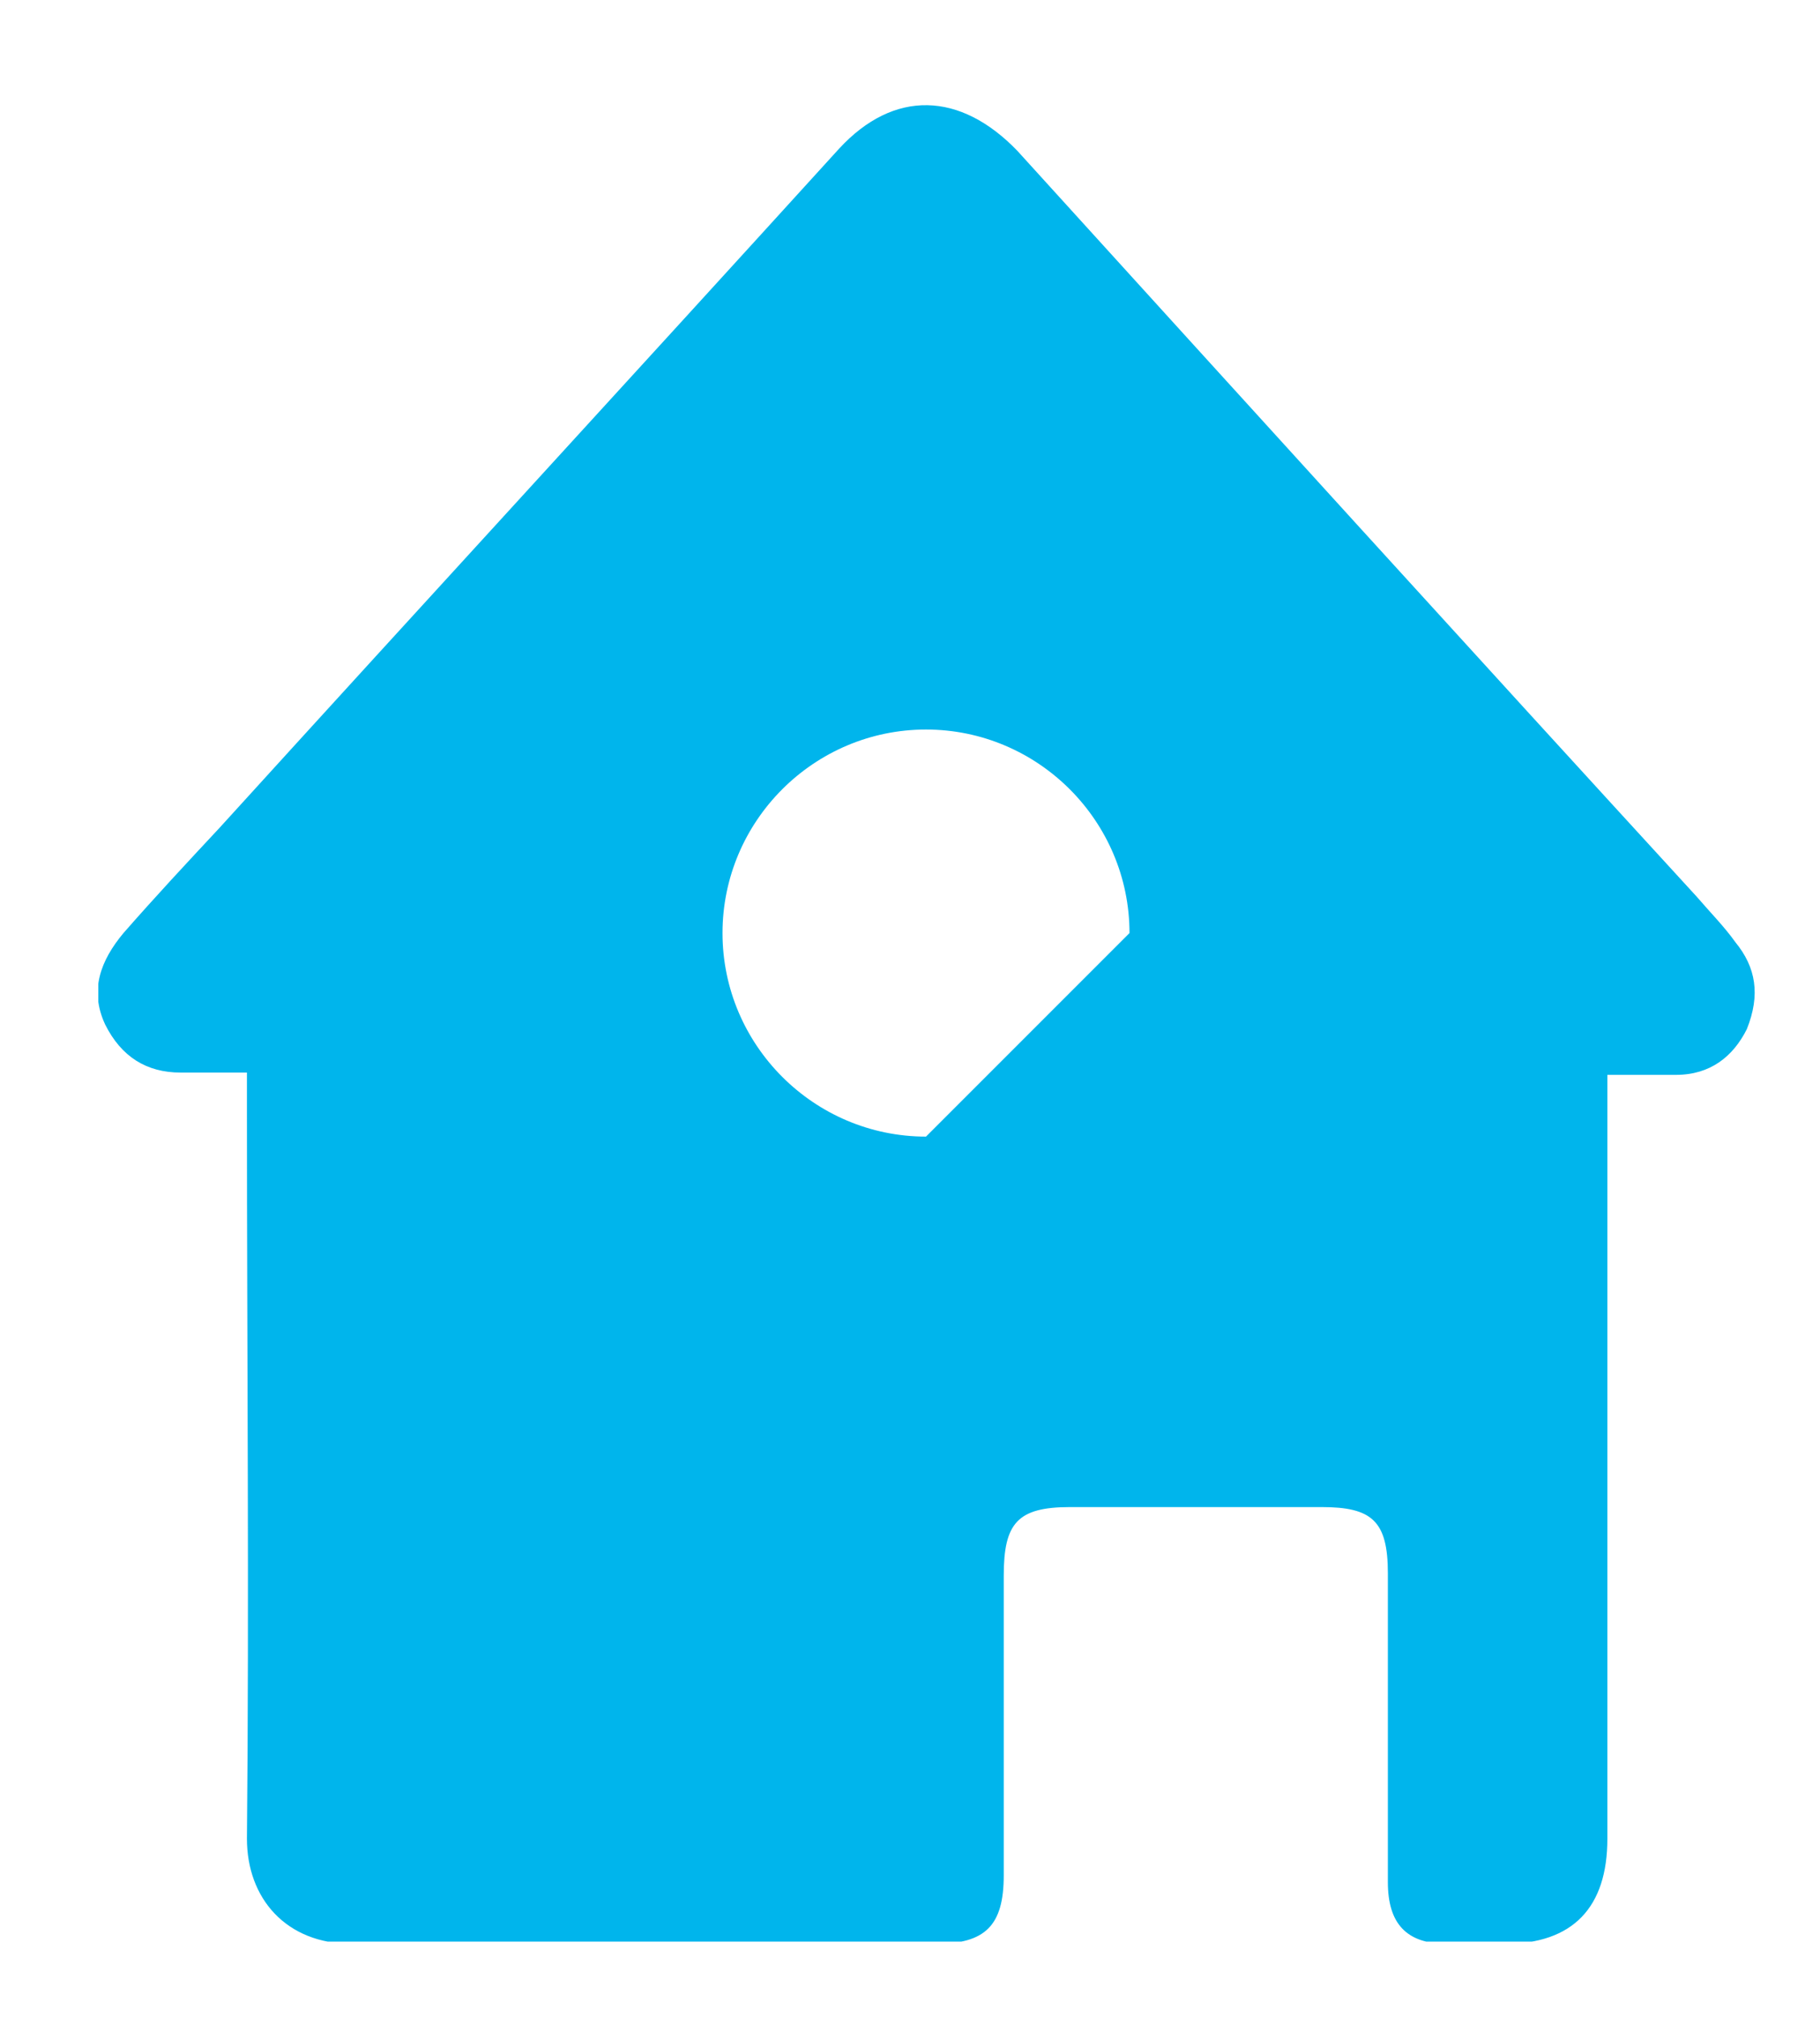 <?xml version="1.0" encoding="utf-8"?>
<!-- Generator: Adobe Illustrator 21.0.2, SVG Export Plug-In . SVG Version: 6.00 Build 0)  -->
<svg version="1.1" id="Layer_1" xmlns="http://www.w3.org/2000/svg" xmlns:xlink="http://www.w3.org/1999/xlink" x="0px" y="0px"
	 viewBox="0 0 79.6 88.2" style="enable-background:new 0 0 79.6 88.2;" xml:space="preserve">
<style type="text/css">
	.st0{clip-path:url(#SVGID_2_);fill:#00B5EC;}
</style>
<title>solutions_icon05</title>
<g>
	<defs>
		<rect id="SVGID_1_" x="4.3" y="4.6" width="72.5" height="80.3"/>
	</defs>
	<clipPath id="SVGID_2_">
		<use xlink:href="#SVGID_1_"  style="overflow:visible;"/>
	</clipPath>
	<path class="st0" d="M40.5,49.7c-4.9,0-8.9-4-8.9-8.9c0-4.9,4-8.9,8.9-8.9c4.9,0,8.9,4,8.9,8.9 M75.9,41.2c-0.5-0.7-1.1-1.3-1.7-2
		C64.3,28.4,54.4,17.5,44.5,6.6C42,4,39.1,3.9,36.7,6.5c-9,9.9-18.1,19.8-27.1,29.7c-1.4,1.5-2.8,3-4.2,4.6c-1,1.2-1.5,2.5-0.8,4
		c0.7,1.4,1.8,2.1,3.3,2.1c0.9,0,1.8,0,2.9,0v1.7c0,10.6,0.1,21.2,0,31.8c0,2.6,1.7,4.6,4.6,4.6c8.5-0.1,17,0,25.5,0
		c2.2,0,3-0.8,3-3c0-7.7,0-5.4,0-13.1c0-2.3,0.6-3,2.9-3c3.7,0,7.3,0,11,0c2.2,0,2.9,0.6,2.9,2.9c0,7.8,0,5.7,0,13.5
		c0,1.8,0.8,2.7,2.6,2.7c0.8,0,1.6,0,2.5,0c3,0,4.5-1.6,4.5-4.6c0-10.6,0-21.3,0-31.9v-1.5c1.1,0,2.1,0,3,0c1.5,0,2.5-0.8,3.1-2
		C77,43.5,76.8,42.3,75.9,41.2"/>
</g>
</svg>
